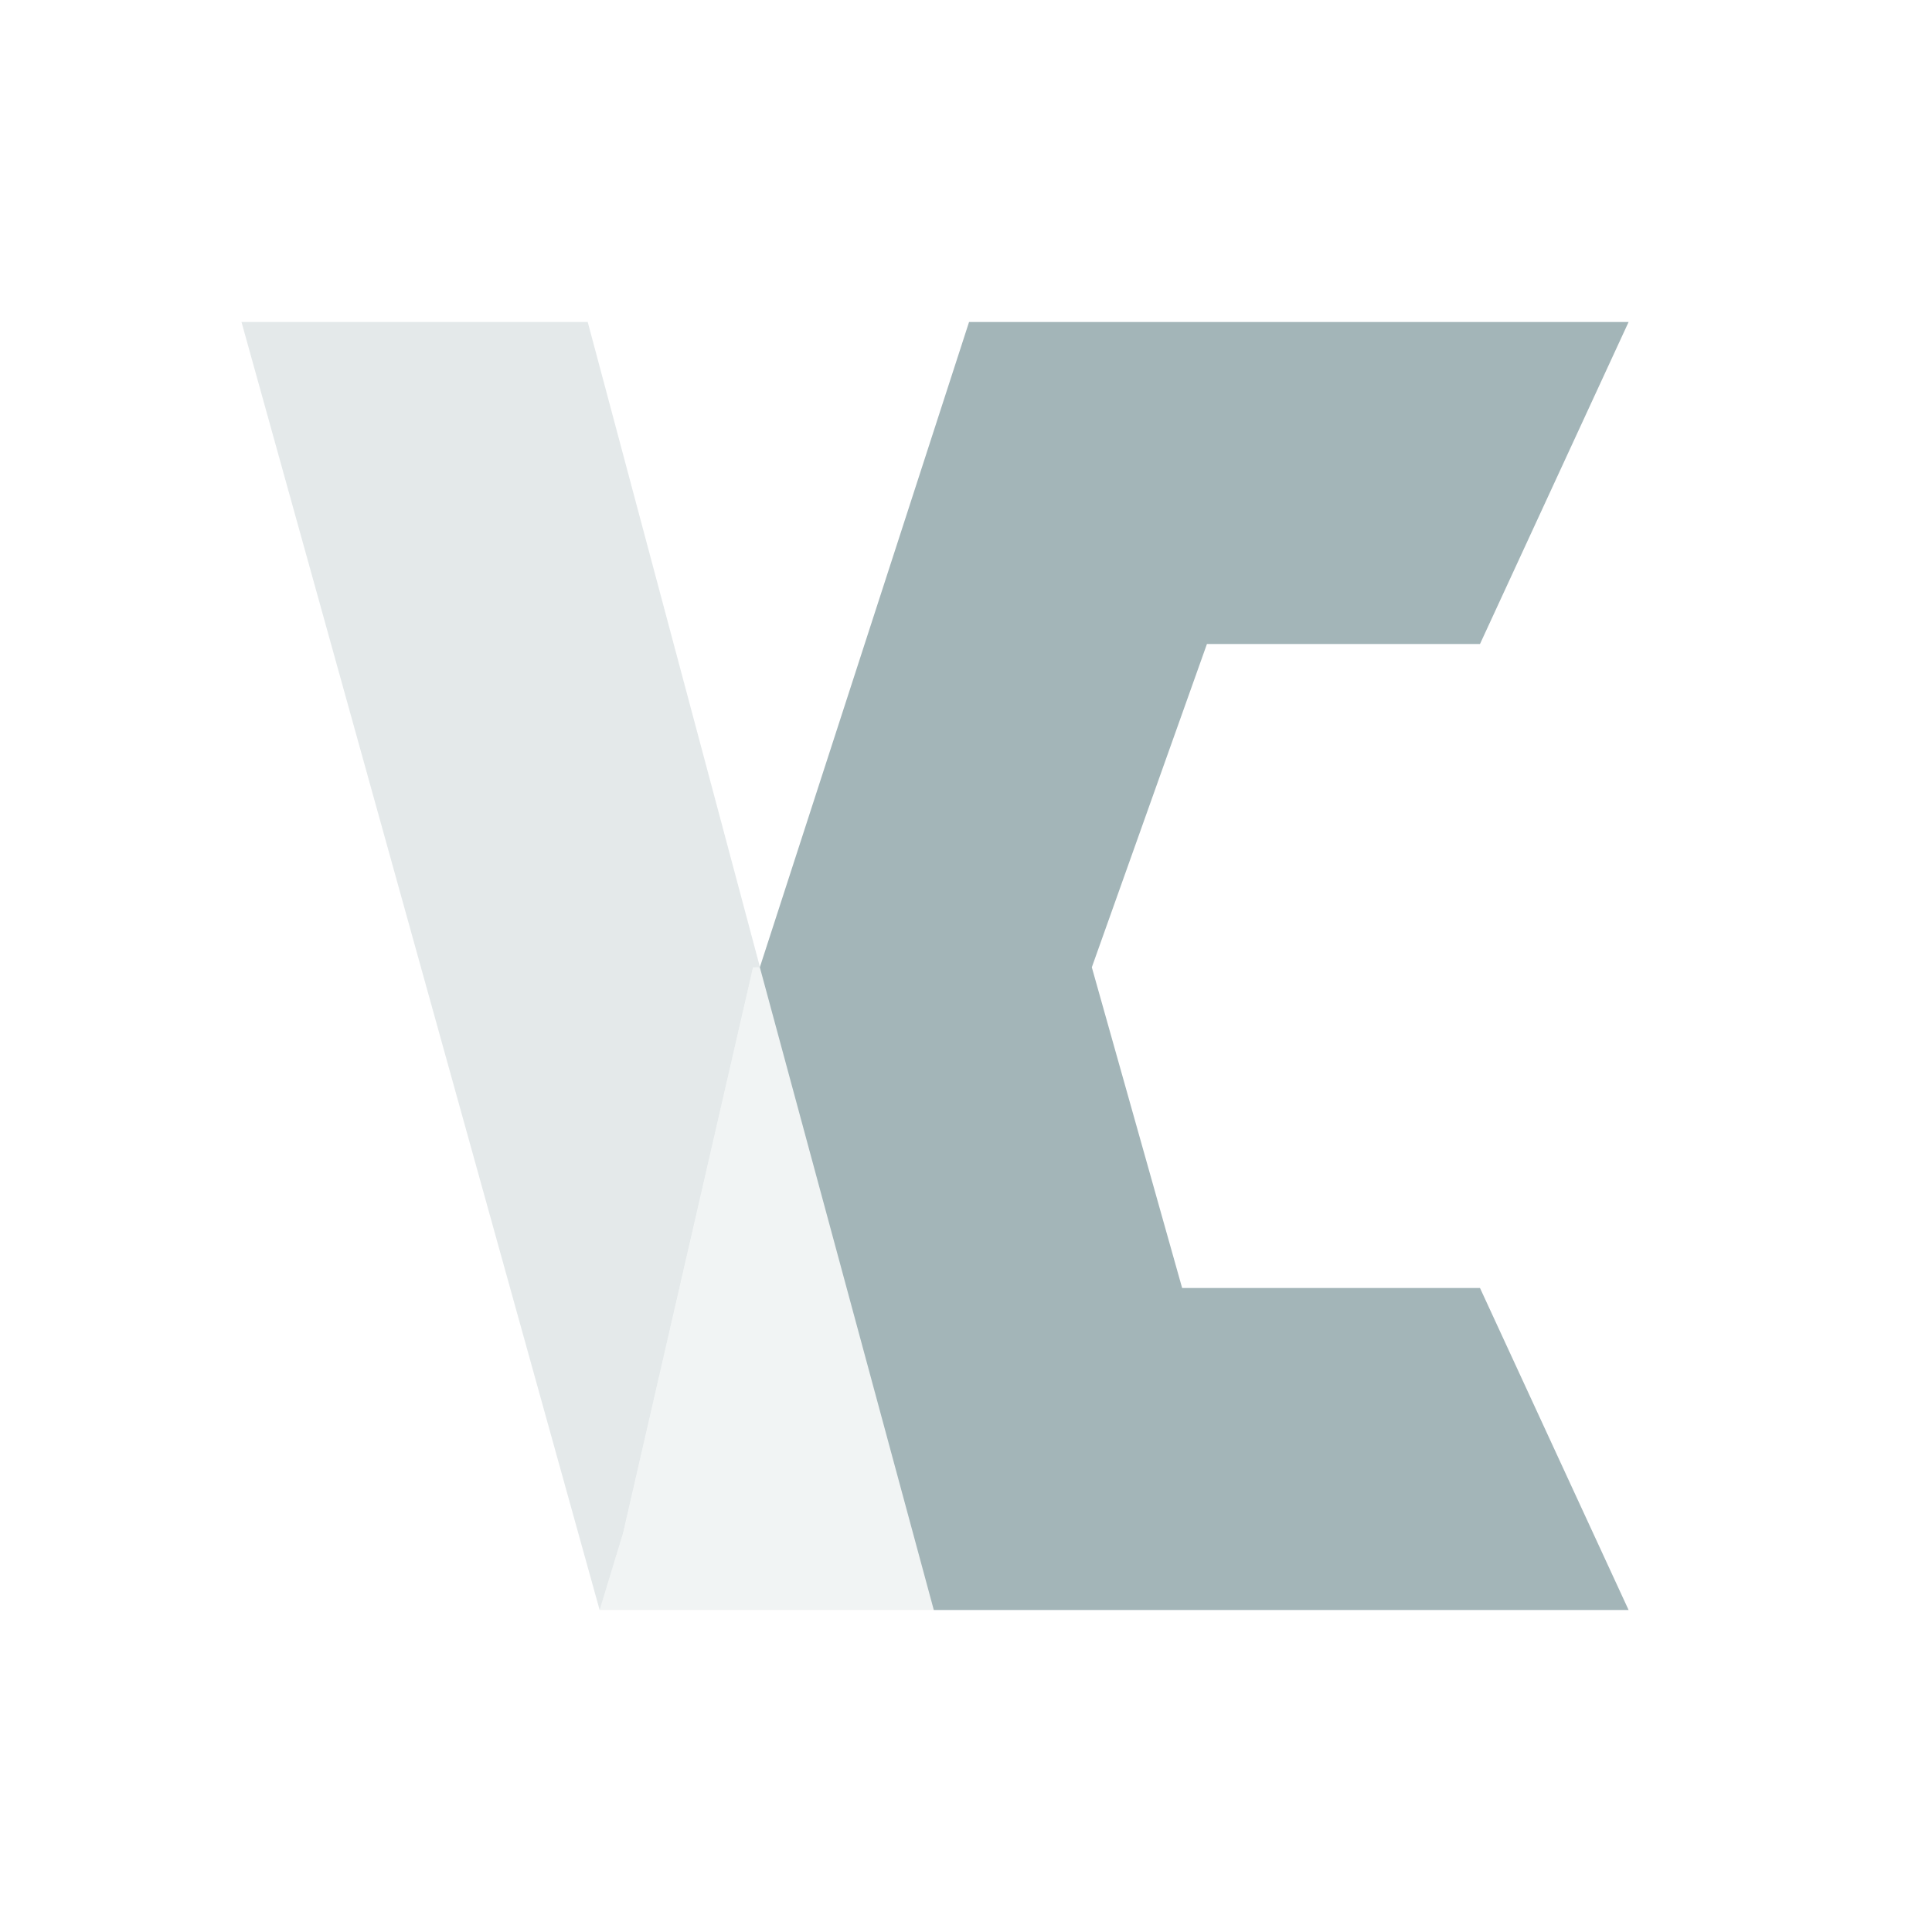 <svg xmlns="http://www.w3.org/2000/svg" width="24" height="24" version="1.1">
 <defs>
  <style id="current-color-scheme" type="text/css">
   .ColorScheme-Text { color:#a3b5b8; } .ColorScheme-Highlight { color:#4285f4; }
  </style>
 </defs>
 <path style="opacity:0.3;fill:currentColor" class="ColorScheme-Text" d="m 3,4 4.449,16 0.291,-0.955 1.615,-7.029 h 0.086 L 7.301,4 Z"/>
 <path style="opacity:0.15;fill:currentColor" class="ColorScheme-Text" d="m 13.036,12.02 -3.68,-0.005 -1.615,7.029 -0.292,0.955 4.159,-7e-6 c 1.688,-7.318 1.429,-7.98 1.429,-7.98 z"/>
 <path style="fill:currentColor" class="ColorScheme-Text" d="M 12.038,4 9.439,12.016 11.6,20 h 8.631 L 18.385,16 h -3.7 L 13.563,12.016 14.993,8 h 3.392 l 1.846,-4 z"/>
</svg>
